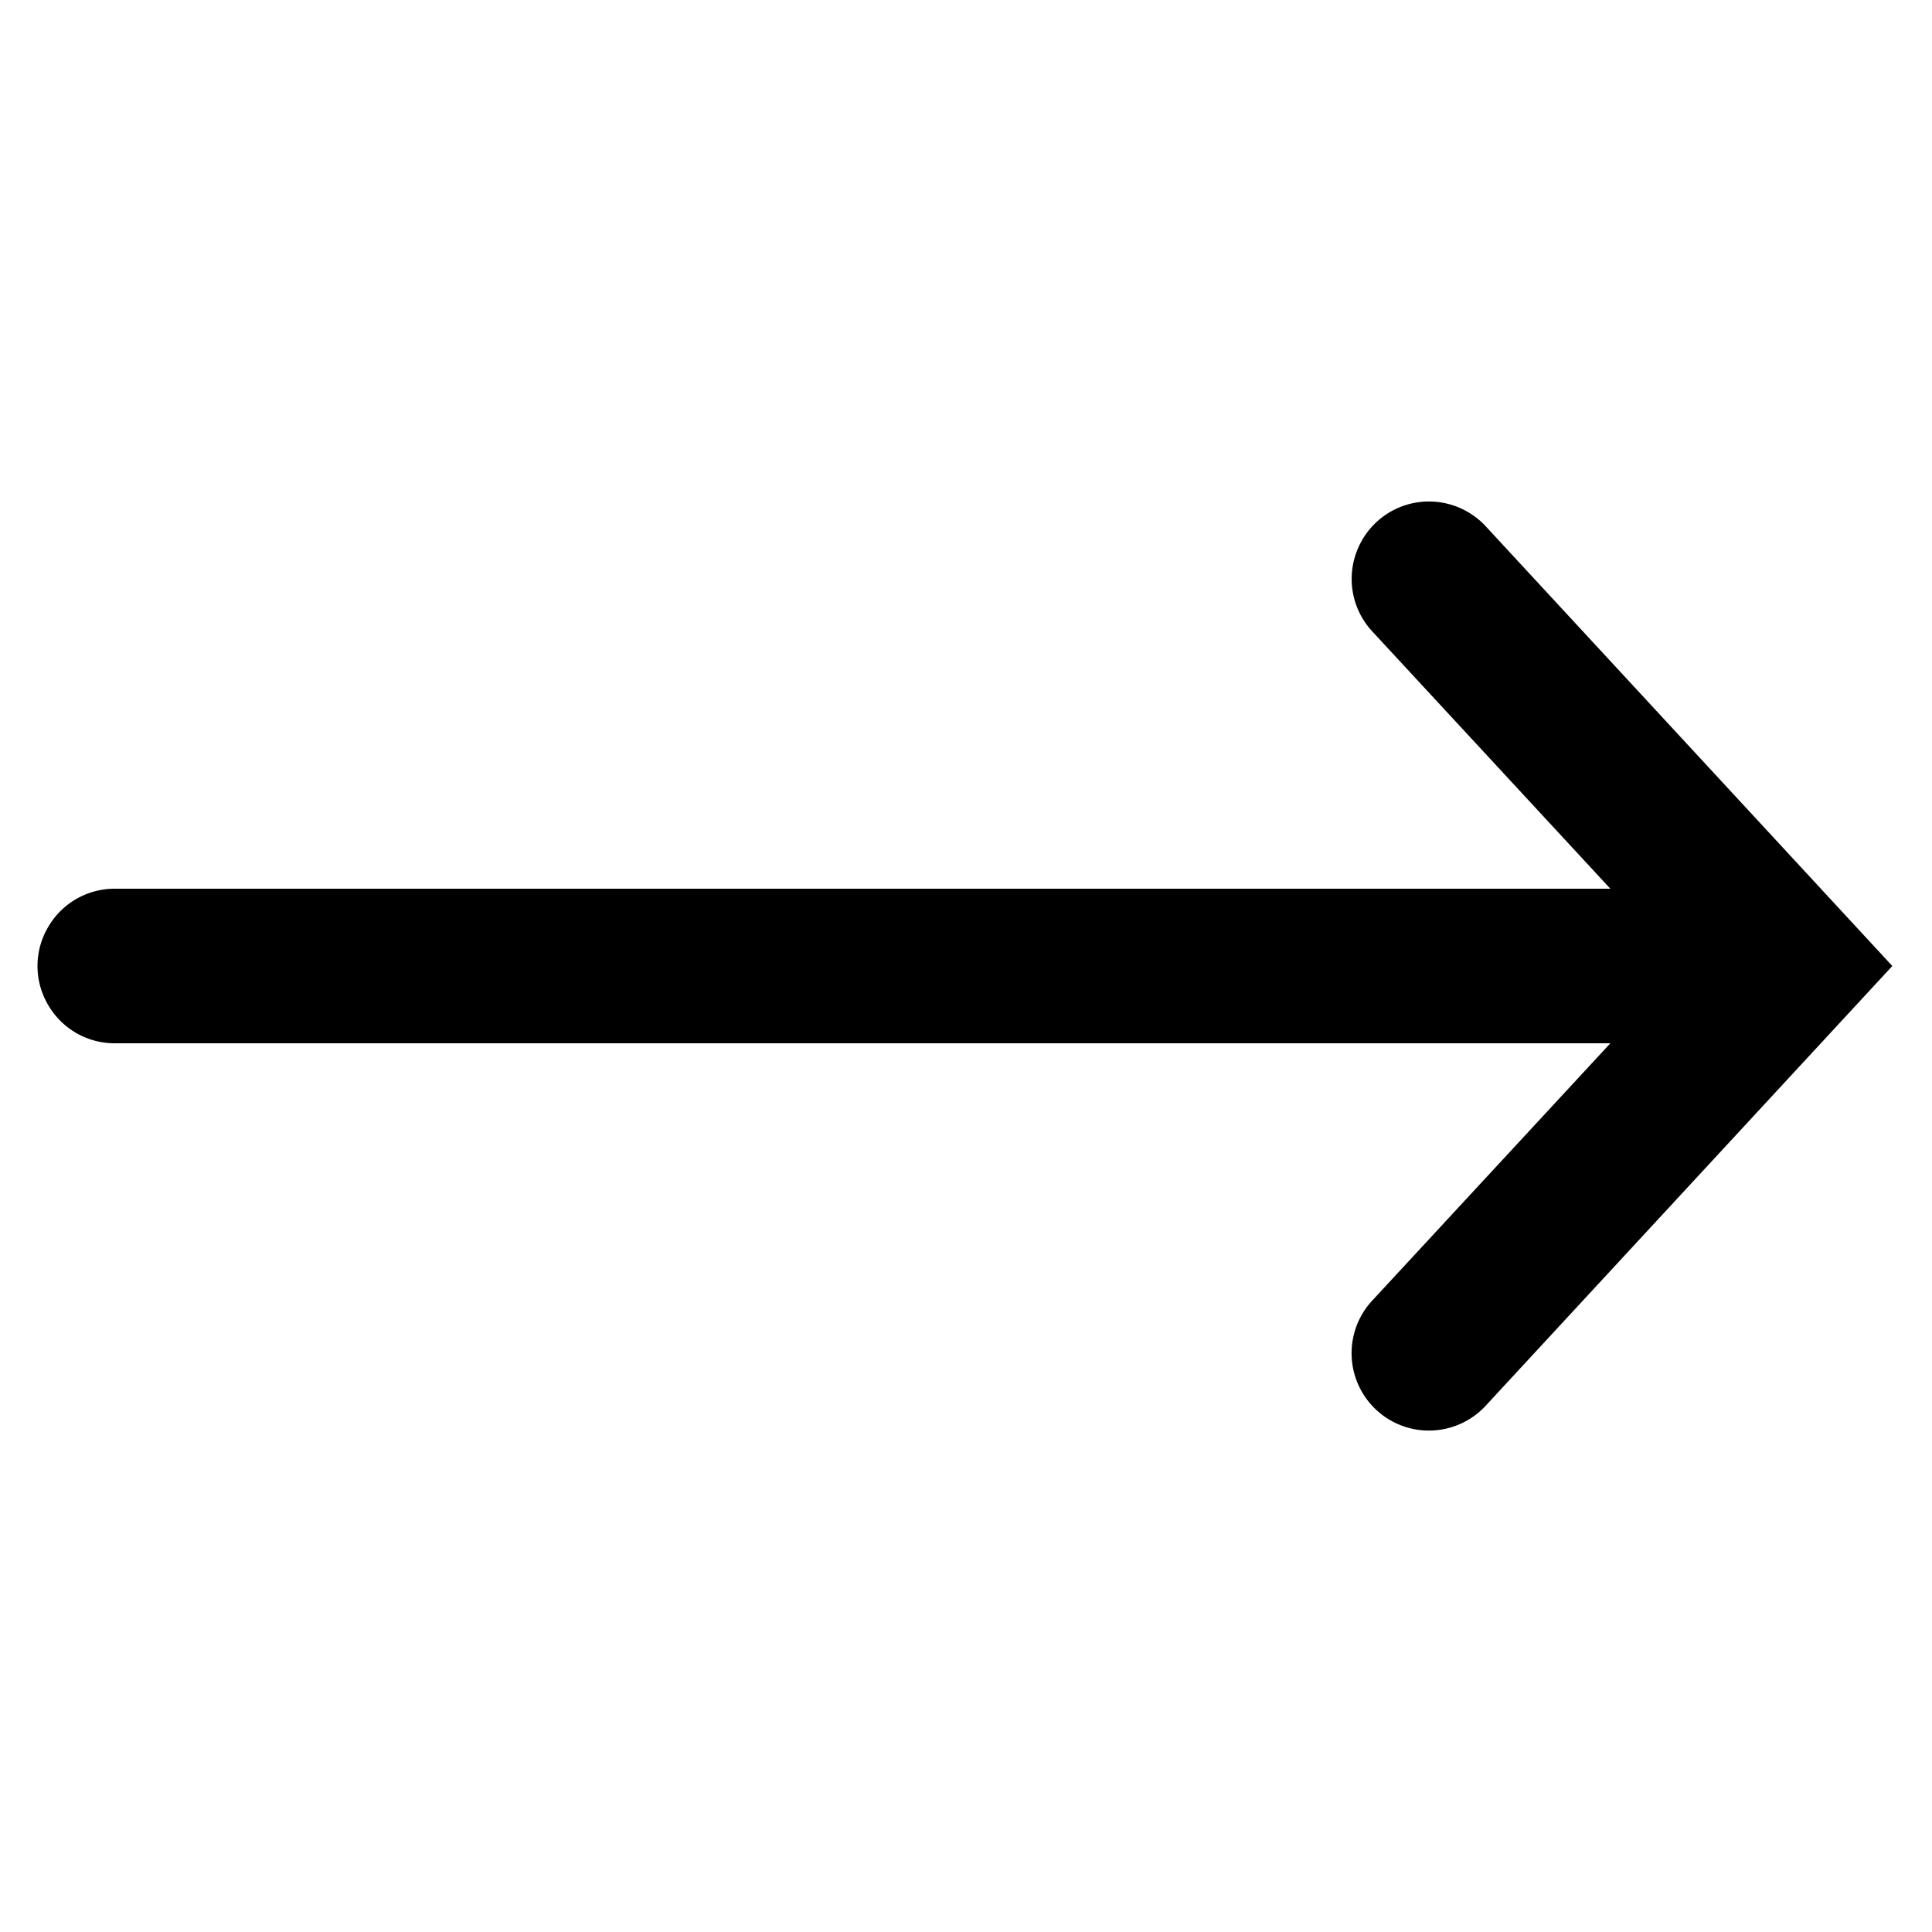 <svg xmlns="http://www.w3.org/2000/svg" width="50" height="50"><path d="M37.059 12.98a1.996 1.996 0 00-1.899 1.176 1.998 1.998 0 00.371 2.203L41.676 23H3a1.988 1.988 0 00-1.754.992 1.982 1.982 0 000 2.016A1.988 1.988 0 003 27h38.676l-6.145 6.64a2.003 2.003 0 001.016 3.336 2.003 2.003 0 001.922-.617L48.973 25 38.469 13.64a2.006 2.006 0 00-1.41-.66z"/></svg>